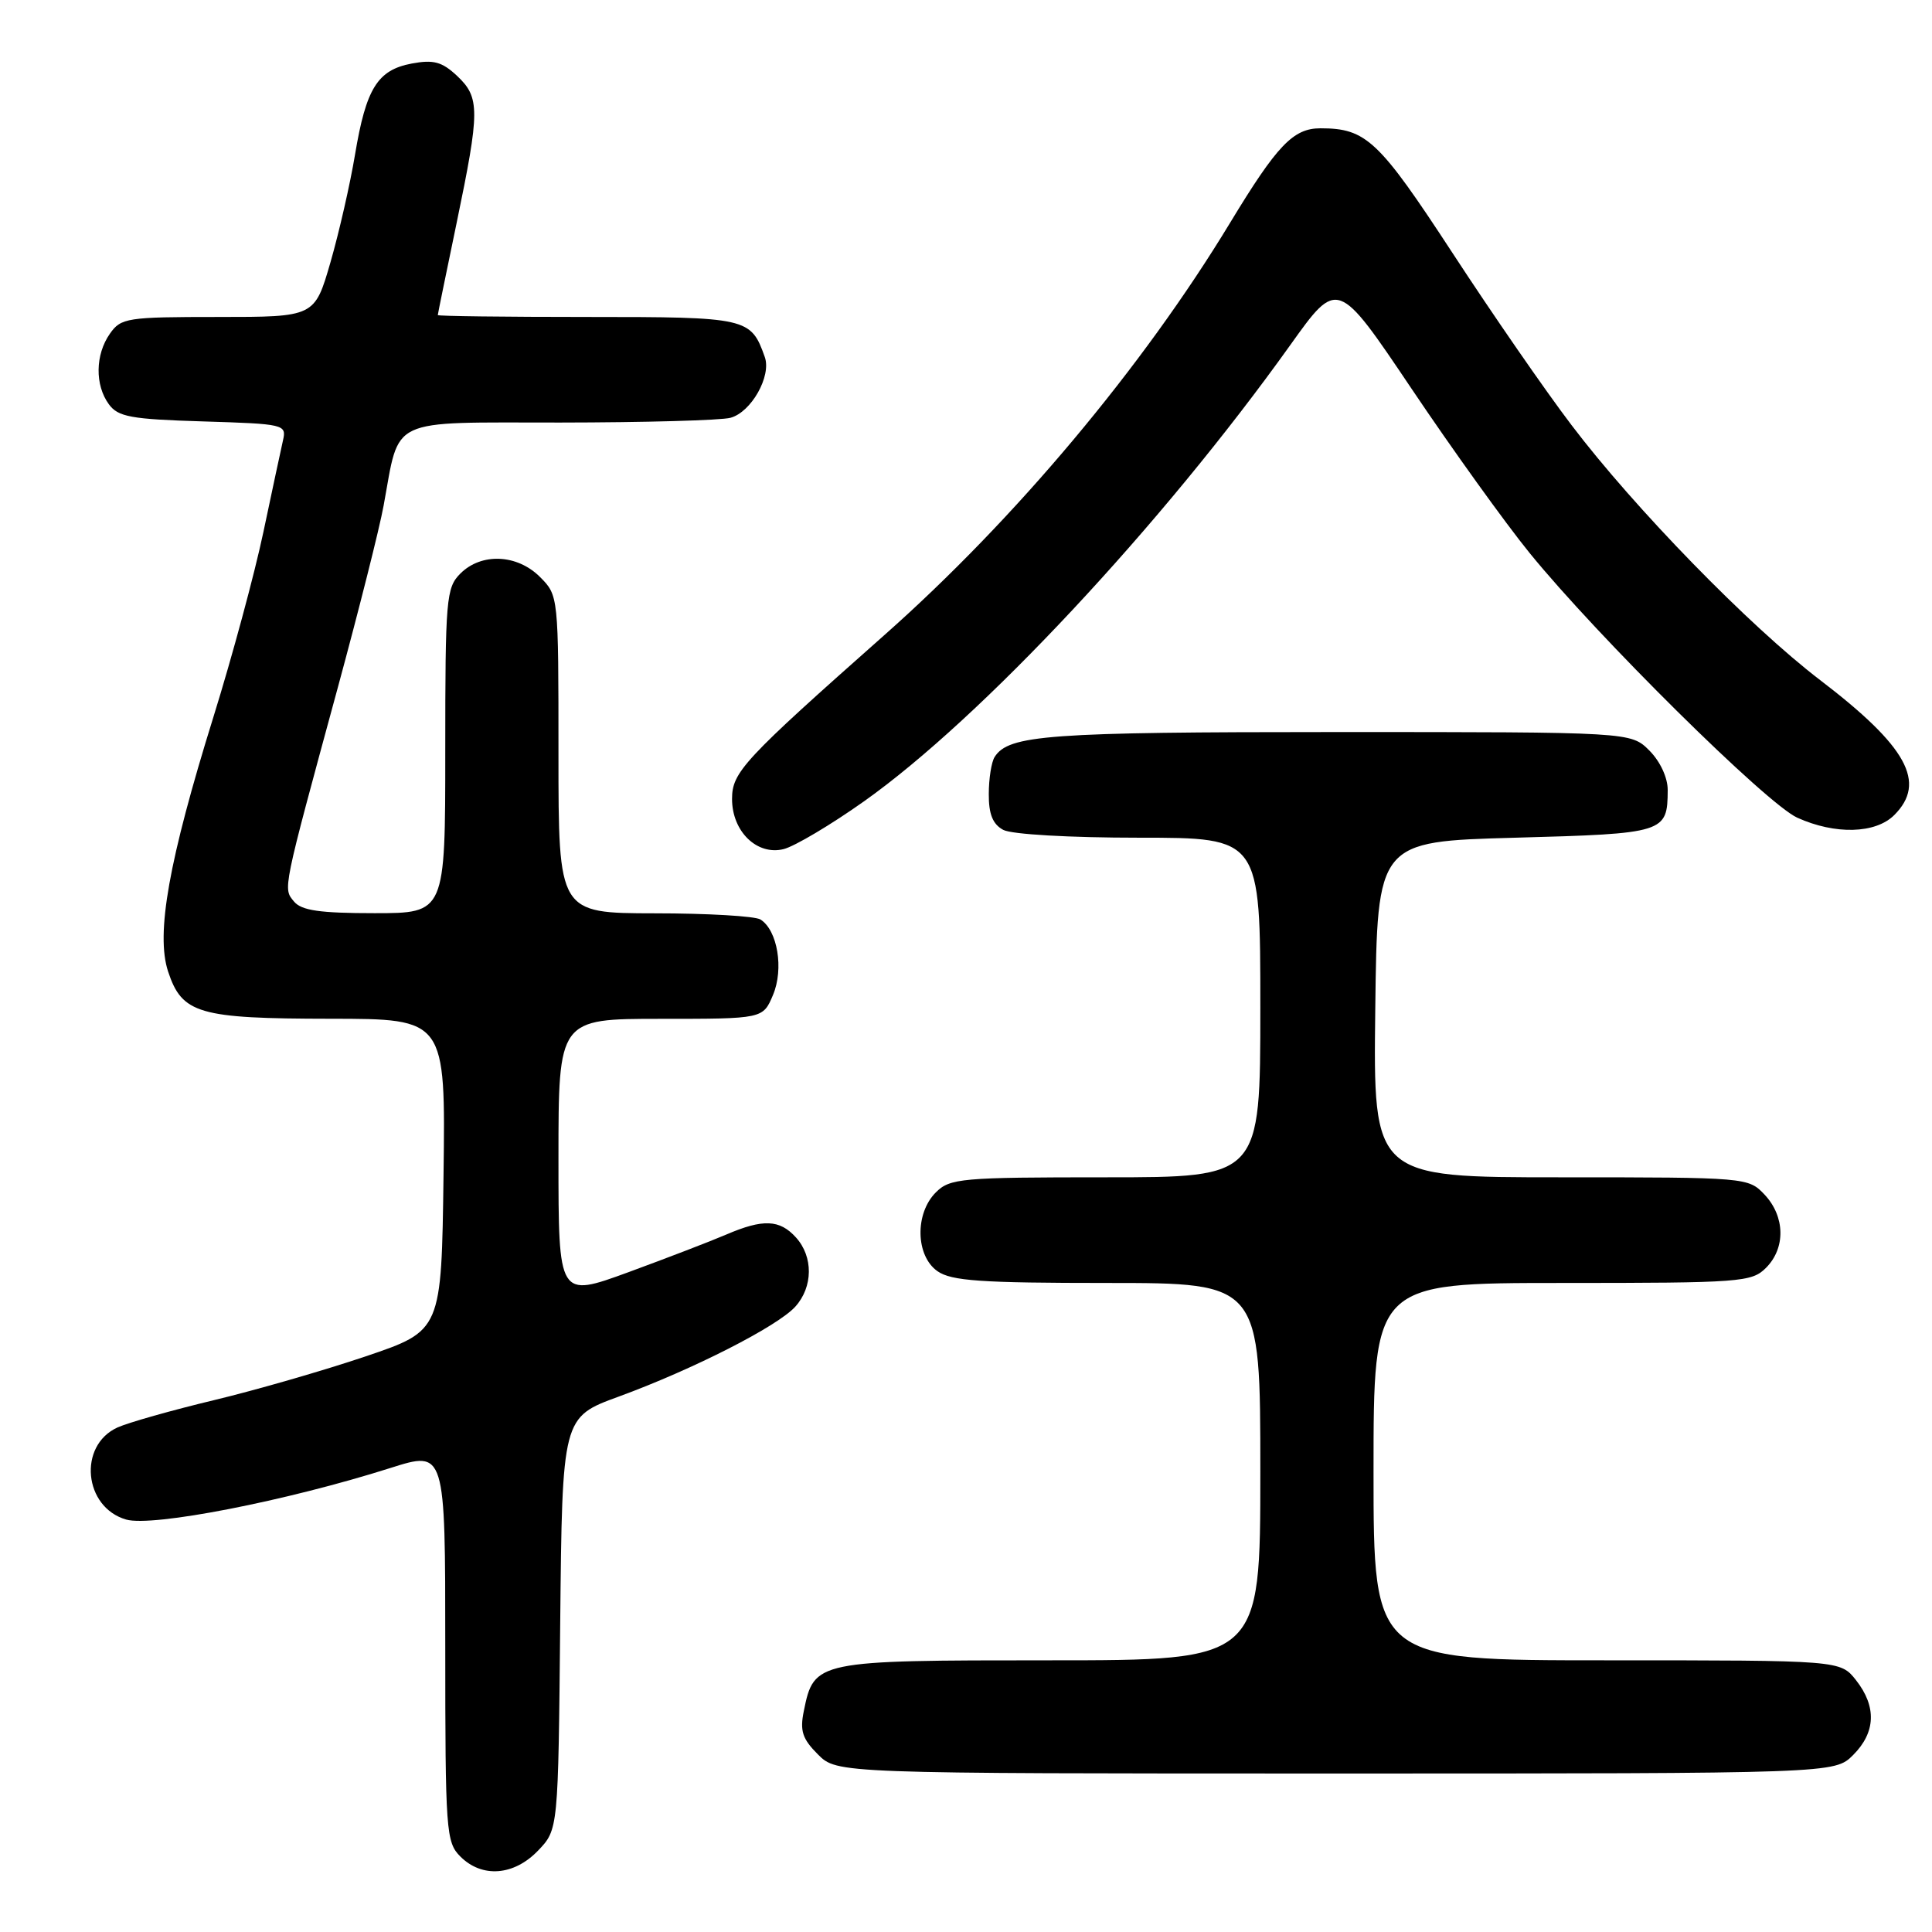 <?xml version="1.0" encoding="UTF-8" standalone="no"?>
<!DOCTYPE svg PUBLIC "-//W3C//DTD SVG 1.1//EN" "http://www.w3.org/Graphics/SVG/1.1/DTD/svg11.dtd" >
<svg xmlns="http://www.w3.org/2000/svg" xmlns:xlink="http://www.w3.org/1999/xlink" version="1.1" viewBox="0 0 256 256">
 <g >
 <path fill="currentColor"
d=" M 71.30 245.21 C 73.97 242.42 73.97 242.42 74.23 215.11 C 74.50 187.79 74.50 187.79 82.00 185.05 C 91.83 181.45 103.02 175.75 105.38 173.14 C 107.74 170.53 107.78 166.52 105.47 163.97 C 103.31 161.58 101.11 161.49 96.22 163.59 C 94.17 164.47 88.34 166.71 83.25 168.58 C 74.00 171.96 74.00 171.96 74.00 153.48 C 74.00 135.00 74.00 135.00 87.55 135.00 C 101.10 135.00 101.10 135.00 102.43 131.83 C 103.88 128.38 103.03 123.27 100.77 121.84 C 100.07 121.39 93.76 121.02 86.75 121.02 C 74.00 121.00 74.00 121.00 74.00 99.95 C 74.00 78.94 74.00 78.91 71.55 76.45 C 68.52 73.42 63.78 73.22 61.00 76.00 C 59.12 77.88 59.00 79.33 59.00 99.50 C 59.00 121.00 59.00 121.00 49.62 121.00 C 42.39 121.00 39.95 120.65 38.96 119.46 C 37.49 117.68 37.37 118.27 44.79 91.00 C 47.55 80.83 50.28 70.03 50.83 67.00 C 53.02 55.14 51.18 56.00 74.23 55.99 C 85.38 55.98 95.53 55.70 96.79 55.36 C 99.54 54.62 102.24 49.84 101.34 47.31 C 99.49 42.10 99.06 42.00 77.85 42.00 C 66.93 42.00 58.00 41.89 58.01 41.75 C 58.01 41.61 59.14 36.11 60.51 29.52 C 63.60 14.64 63.61 12.92 60.56 10.05 C 58.56 8.18 57.45 7.88 54.55 8.42 C 50.02 9.28 48.51 11.70 47.04 20.50 C 46.40 24.35 44.94 30.76 43.79 34.75 C 41.69 42.00 41.69 42.00 28.90 42.00 C 16.82 42.00 16.03 42.12 14.56 44.22 C 12.62 46.99 12.56 51.01 14.42 53.56 C 15.64 55.24 17.33 55.55 26.91 55.84 C 37.68 56.17 37.98 56.24 37.50 58.34 C 37.23 59.53 36.06 65.00 34.90 70.50 C 33.74 76.00 30.76 87.03 28.28 95.00 C 22.35 114.07 20.63 123.72 22.27 128.72 C 24.12 134.33 26.31 134.97 43.77 134.99 C 59.04 135.00 59.04 135.00 58.77 155.66 C 58.50 176.32 58.50 176.32 48.50 179.71 C 43.00 181.57 33.93 184.19 28.34 185.53 C 22.75 186.87 17.00 188.50 15.56 189.15 C 10.31 191.55 11.09 199.73 16.72 201.35 C 20.21 202.35 37.96 198.89 51.75 194.51 C 59.00 192.21 59.00 192.21 59.00 218.11 C 59.00 242.67 59.10 244.10 61.00 246.00 C 63.87 248.87 68.10 248.55 71.30 245.21 Z  M 245.55 232.55 C 248.55 229.55 248.68 226.13 245.93 222.63 C 243.85 220.00 243.85 220.00 212.93 220.00 C 182.00 220.00 182.00 220.00 182.00 195.00 C 182.00 170.00 182.00 170.00 207.00 170.00 C 230.67 170.00 232.11 169.89 234.00 168.00 C 236.62 165.38 236.54 161.21 233.83 158.31 C 231.67 156.02 231.48 156.00 206.81 156.00 C 181.96 156.00 181.96 156.00 182.23 133.75 C 182.50 111.50 182.50 111.50 200.79 111.00 C 220.62 110.46 220.95 110.35 220.98 104.70 C 220.99 103.05 219.99 100.90 218.55 99.45 C 216.09 97.00 216.09 97.00 177.11 97.00 C 138.82 97.00 133.65 97.38 131.79 100.31 C 131.37 100.97 131.02 103.17 131.02 105.21 C 131.00 107.87 131.55 109.22 132.93 109.96 C 134.04 110.56 141.77 111.00 150.93 111.00 C 167.00 111.00 167.00 111.00 167.00 133.50 C 167.00 156.00 167.00 156.00 146.50 156.00 C 127.33 156.00 125.87 156.13 124.00 158.00 C 121.20 160.80 121.32 166.41 124.22 168.44 C 126.06 169.73 129.99 170.00 146.72 170.00 C 167.00 170.00 167.00 170.00 167.00 195.00 C 167.00 220.00 167.00 220.00 139.11 220.00 C 108.11 220.00 107.86 220.05 106.51 226.72 C 105.97 229.35 106.32 230.41 108.38 232.47 C 110.91 235.00 110.91 235.00 177.00 235.00 C 243.09 235.00 243.09 235.00 245.55 232.55 Z  M 114.50 106.17 C 129.99 95.19 153.95 69.55 170.97 45.72 C 177.24 36.94 177.24 36.94 187.04 51.51 C 192.43 59.53 199.46 69.31 202.67 73.26 C 211.70 84.37 234.09 106.51 238.15 108.35 C 243.17 110.62 248.52 110.48 251.00 108.00 C 255.32 103.68 252.71 98.92 241.17 90.11 C 231.82 82.97 216.60 67.36 208.23 56.32 C 204.81 51.83 197.72 41.57 192.47 33.53 C 182.69 18.57 181.03 17.00 174.97 17.00 C 171.36 17.00 169.23 19.23 163.00 29.51 C 151.43 48.62 134.52 68.80 117.22 84.12 C 98.49 100.71 97.00 102.31 97.00 105.87 C 97.00 110.18 100.31 113.39 103.84 112.51 C 105.30 112.14 110.10 109.29 114.50 106.17 Z "/>
</g>
</svg>